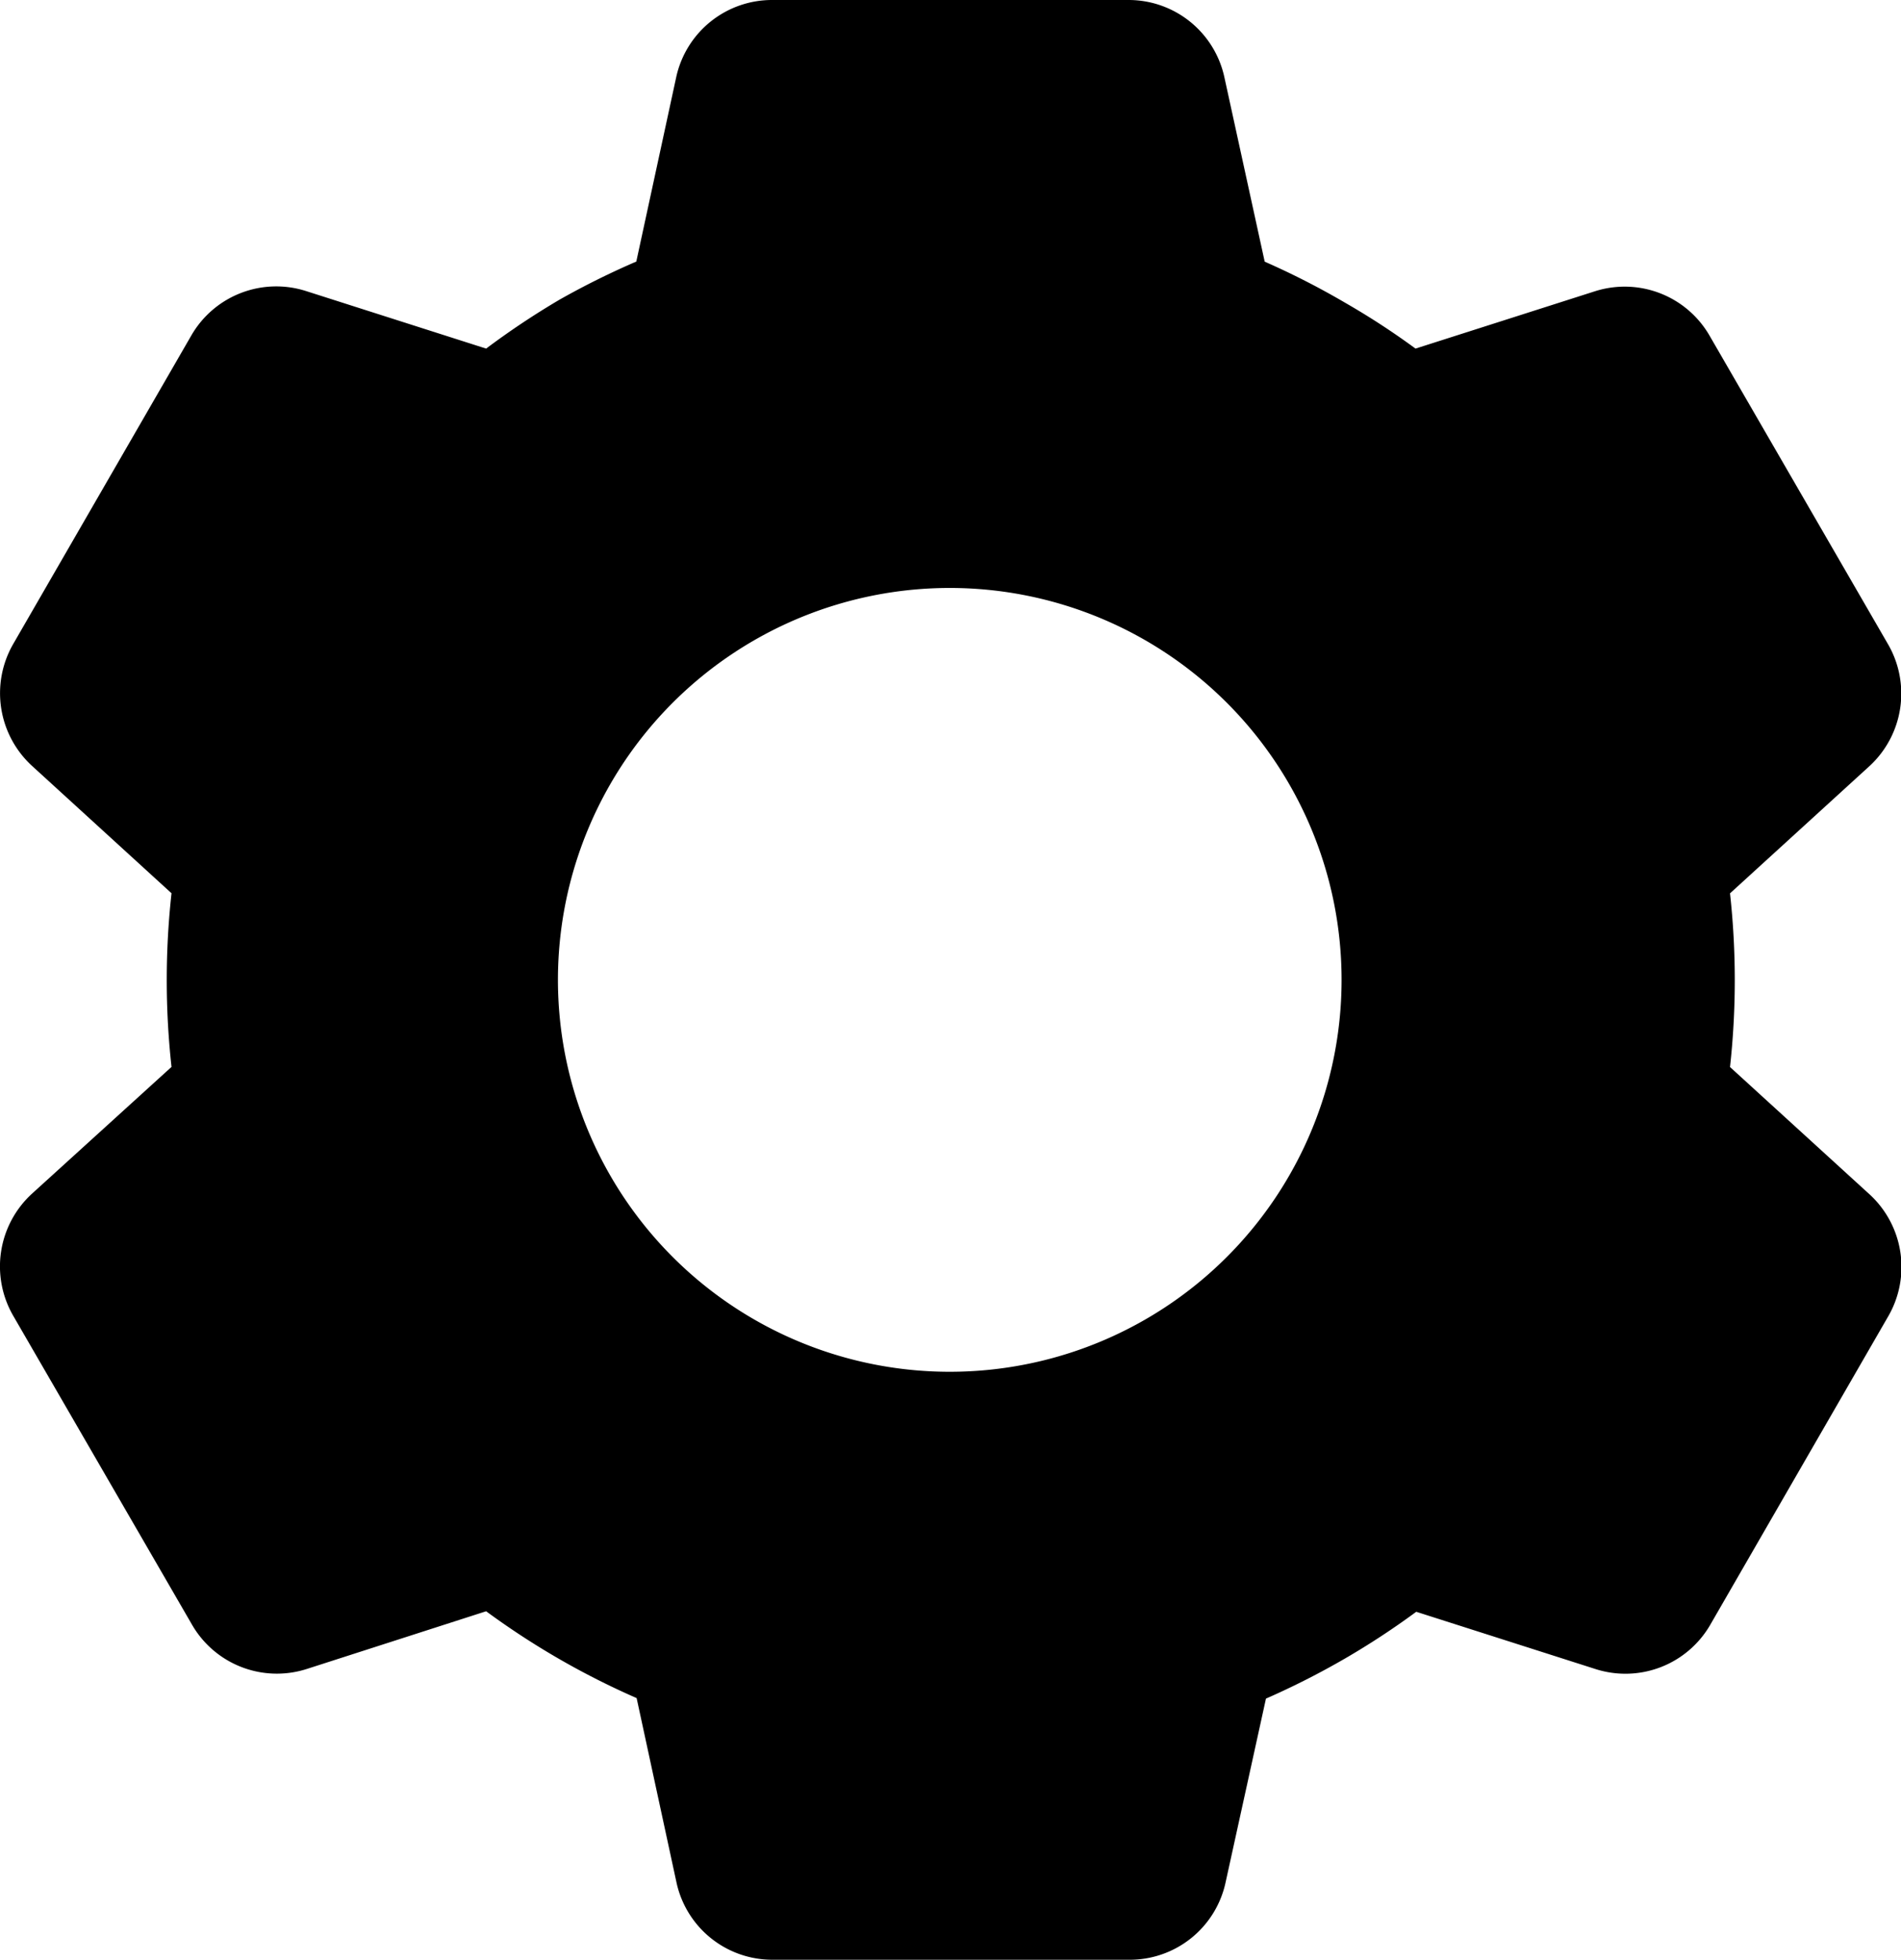 <svg xmlns="http://www.w3.org/2000/svg" width="18" height="18.552" viewBox="0 0 18 18.552"><path d="M12.986,20.552H9.609a.928.928,0,0,1-.906-.729l-.378-1.748A7.423,7.423,0,0,1,6.9,17.253L5.2,17.8a.928.928,0,0,1-1.085-.42L2.42,14.452A.933.933,0,0,1,2.6,13.3L3.921,12.1a7.514,7.514,0,0,1,0-1.644L2.6,9.25A.933.933,0,0,1,2.42,8.1L4.109,5.175a.928.928,0,0,1,1.085-.42L6.9,5.3A7.492,7.492,0,0,1,7.6,4.834a7.613,7.613,0,0,1,.722-.358L8.7,2.73A.928.928,0,0,1,9.609,2h3.376a.928.928,0,0,1,.905.73l.382,1.747a7.415,7.415,0,0,1,.76.388A7.06,7.06,0,0,1,15.7,5.3l1.7-.543a.928.928,0,0,1,1.084.42L20.175,8.1A.933.933,0,0,1,20,9.251l-1.322,1.206a7.514,7.514,0,0,1,0,1.644L20,13.307a.933.933,0,0,1,.179,1.149l-1.688,2.925a.928.928,0,0,1-1.084.42l-1.7-.543a7.4,7.4,0,0,1-.672.441,7.591,7.591,0,0,1-.751.381l-.383,1.743A.928.928,0,0,1,12.986,20.552ZM11.294,7.566A3.71,3.71,0,1,0,15,11.276,3.71,3.71,0,0,0,11.294,7.566Z" transform="translate(-2.297 -2)"/></svg>